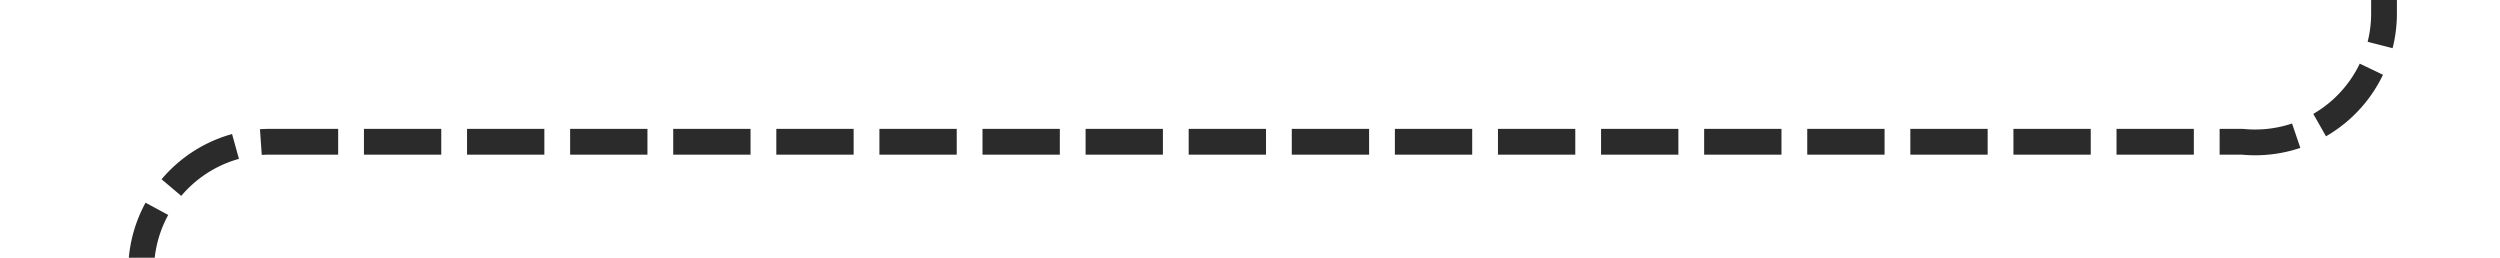 ﻿<?xml version="1.0" encoding="utf-8"?>
<svg version="1.1" xmlns:xlink="http://www.w3.org/1999/xlink" width="97px" height="10px" preserveAspectRatio="xMinYMid meet" viewBox="962 1208  97 8" xmlns="http://www.w3.org/2000/svg">
  <path d="M 967.5 1222  L 967.5 1217  A 5 5 0 0 1 972.5 1212.5 L 1049 1212.5  A 5 5 0 0 0 1054.5 1207.5 L 1054.5 1148  A 5 5 0 0 1 1059.5 1143.5 L 1154 1143.5  A 5 5 0 0 0 1159.5 1138.5 L 1159.5 1125  " stroke-width="1" stroke-dasharray="3,1" stroke="#000000" fill="none" stroke-opacity="0.831" />
  <path d="M 1165.8 1126  L 1159.5 1120  L 1153.2 1126  L 1165.8 1126  Z " fill-rule="nonzero" fill="#000000" stroke="none" fill-opacity="0.831" />
</svg>